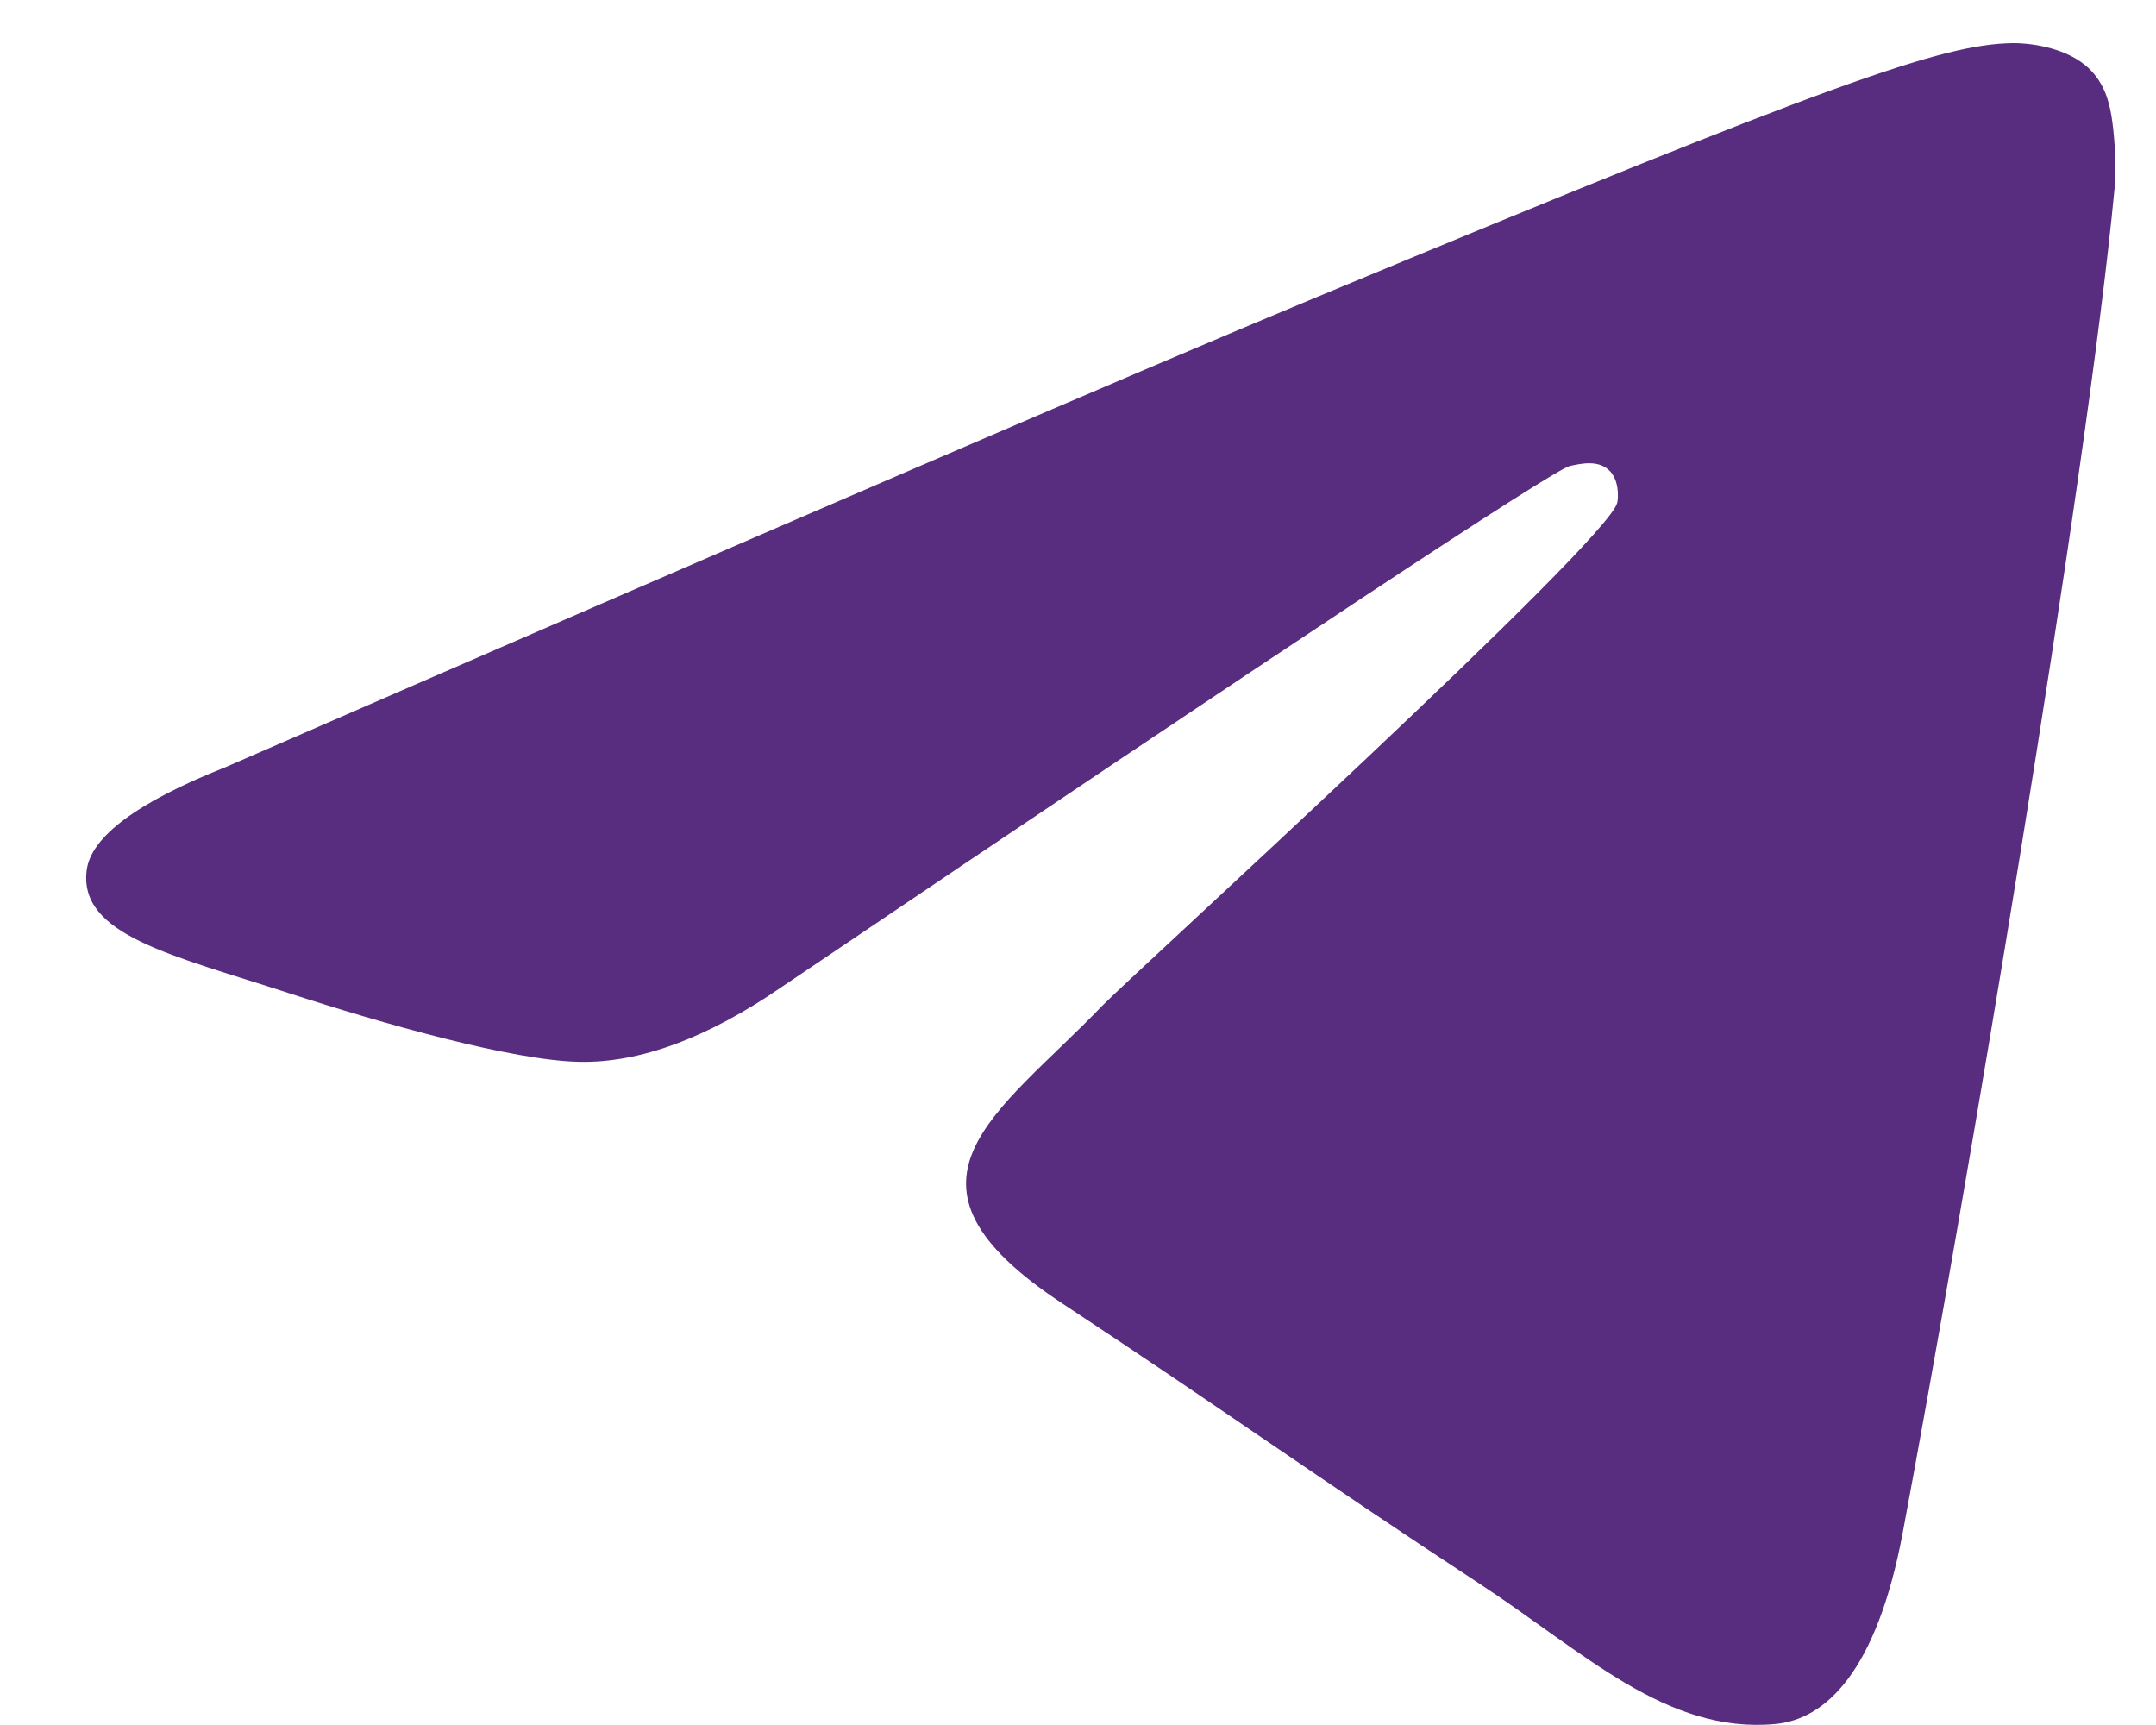 <svg width="20" height="16" viewBox="0 0 20 16" fill="none" xmlns="http://www.w3.org/2000/svg">
<path d="M2.094 7.115C7.147 4.914 10.516 3.462 12.202 2.761C17.015 0.759 18.016 0.411 18.668 0.4C18.811 0.397 19.132 0.433 19.339 0.601C19.515 0.743 19.563 0.936 19.586 1.071C19.609 1.205 19.638 1.513 19.615 1.753C19.354 4.494 18.225 11.145 17.651 14.214C17.408 15.513 16.93 15.949 16.467 15.991C15.46 16.084 14.696 15.326 13.721 14.687C12.195 13.687 11.334 13.065 9.853 12.089C8.141 10.961 9.251 10.341 10.226 9.328C10.481 9.063 14.916 5.029 15.002 4.663C15.013 4.618 15.023 4.447 14.921 4.357C14.82 4.267 14.671 4.298 14.563 4.322C14.41 4.357 11.973 5.968 7.251 9.155C6.56 9.63 5.933 9.861 5.372 9.849C4.753 9.836 3.562 9.499 2.677 9.211C1.592 8.858 0.729 8.672 0.804 8.073C0.843 7.761 1.273 7.441 2.094 7.115Z" fill="#582D7F"/>
</svg>

